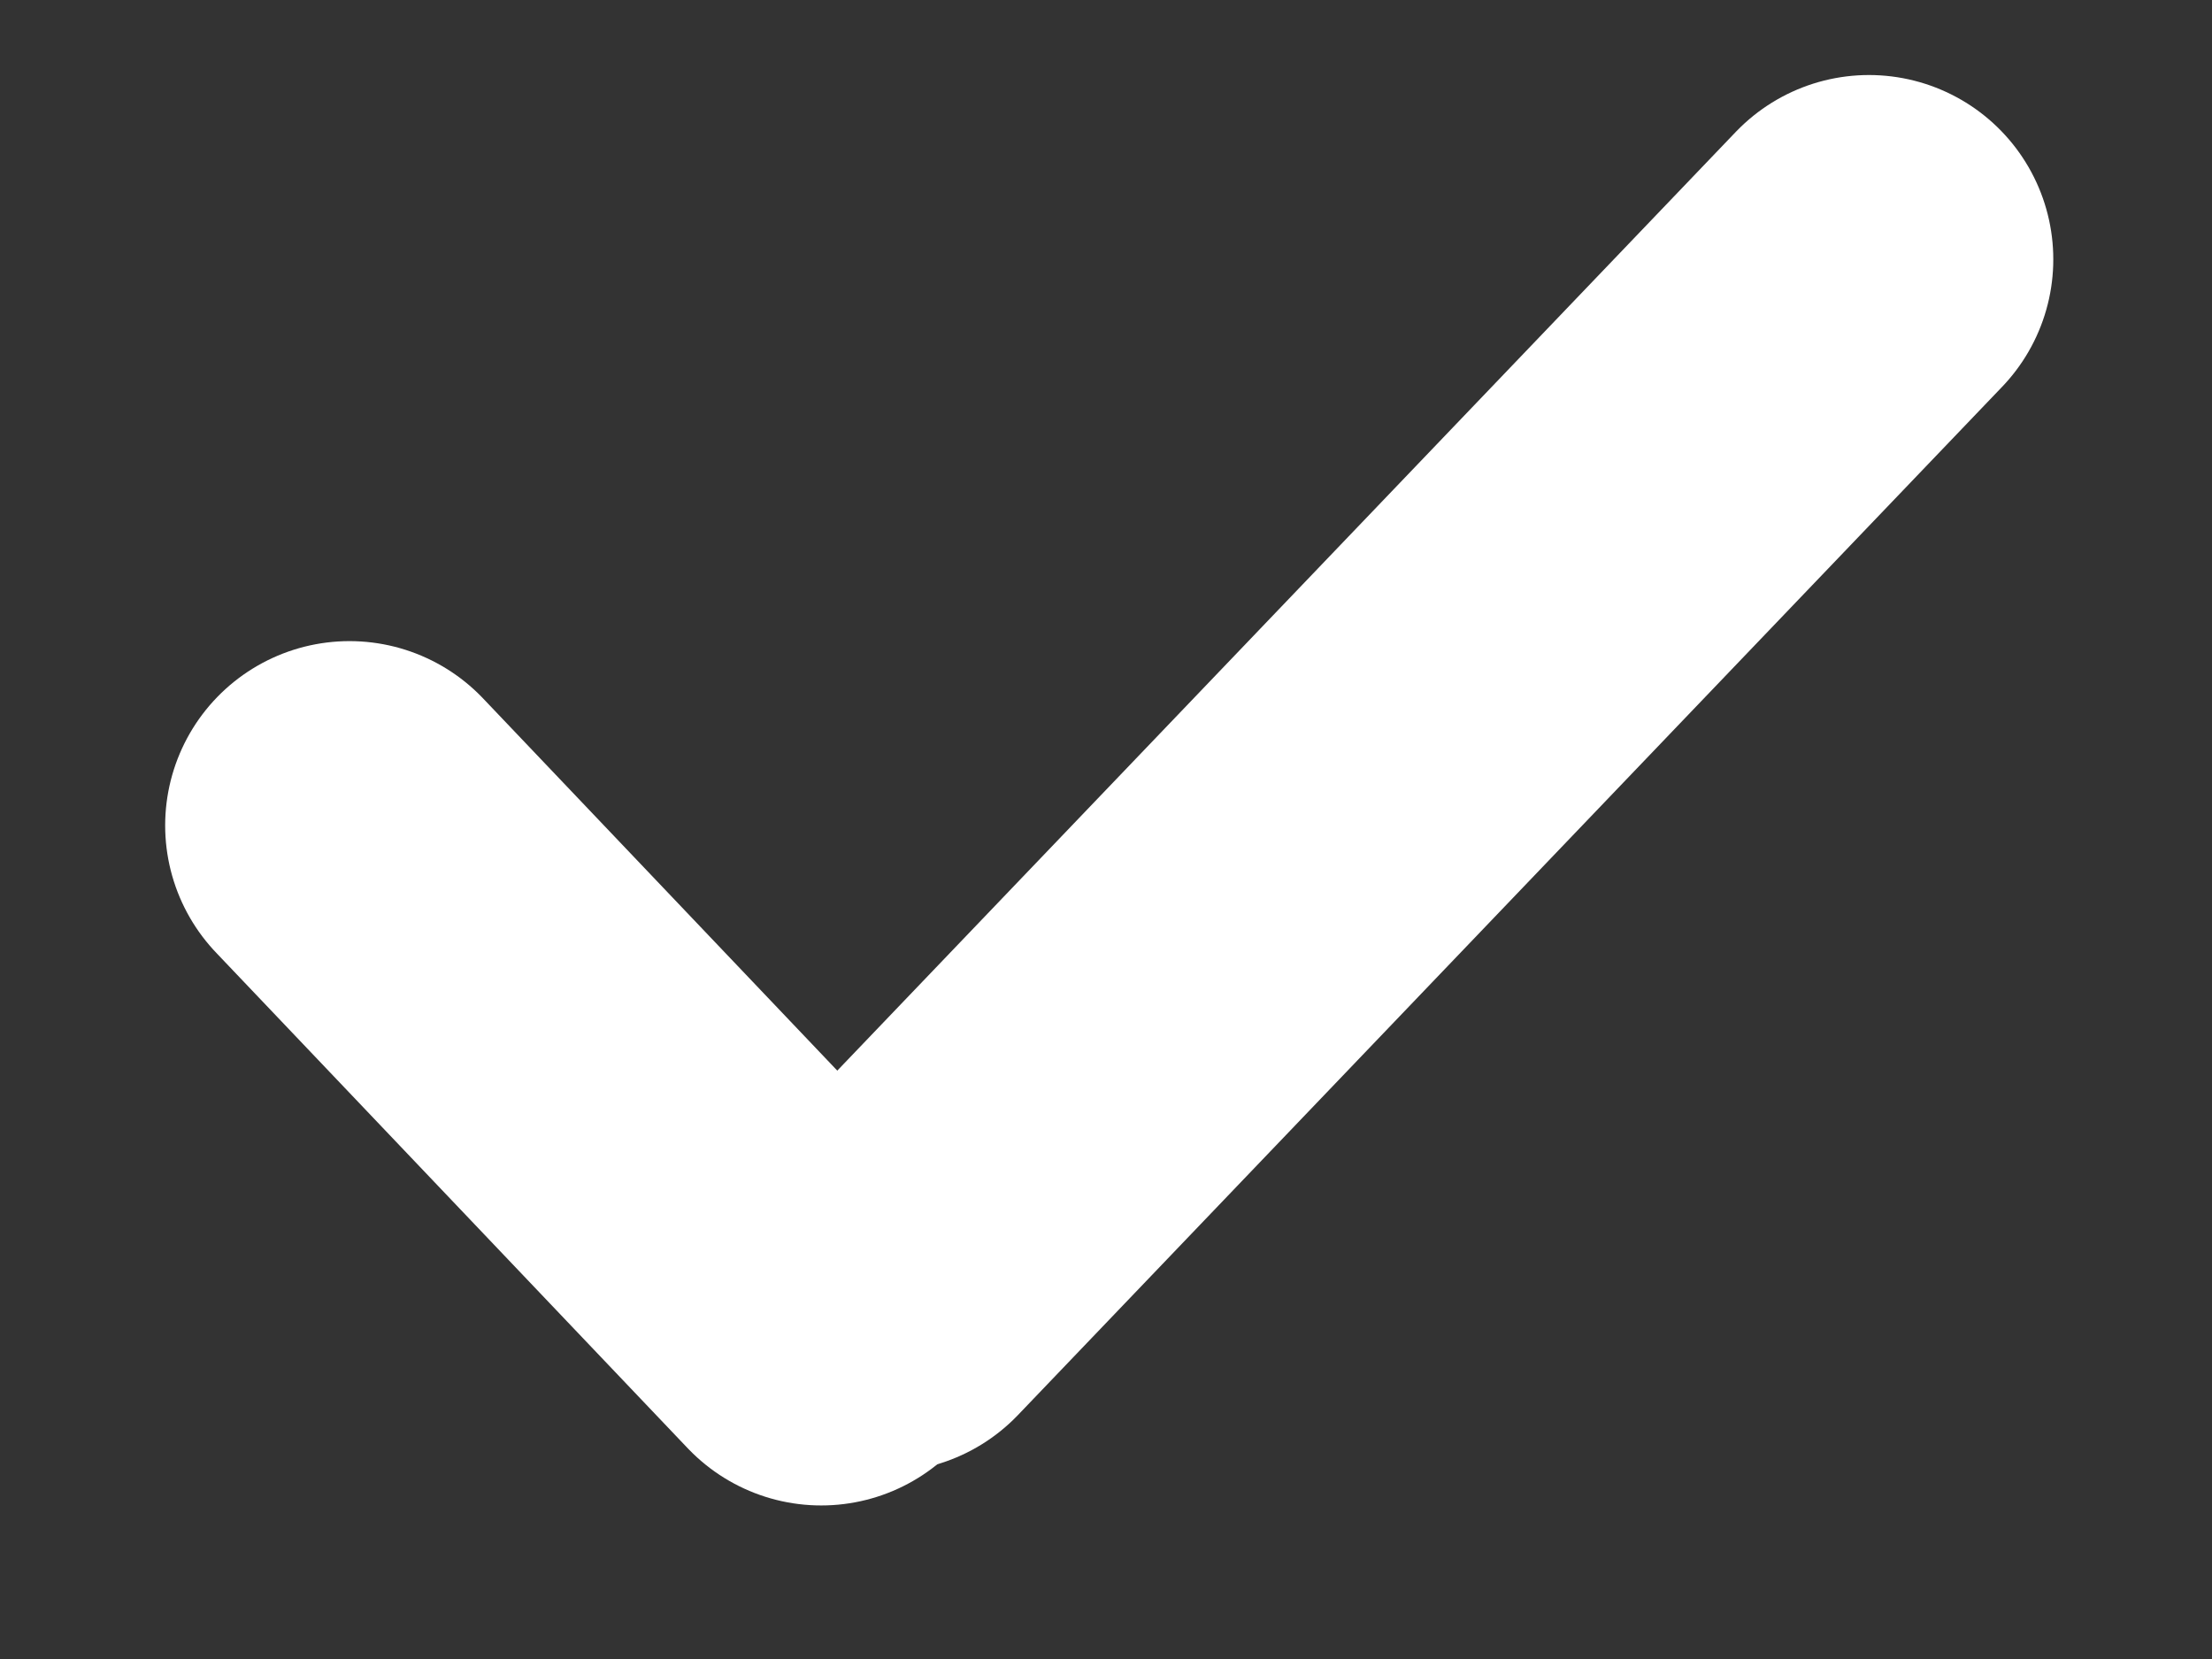 <?xml version="1.0" encoding="UTF-8" standalone="no"?>
<svg width="12px" height="9px" viewBox="0 0 12 9" version="1.1" xmlns="http://www.w3.org/2000/svg" xmlns:xlink="http://www.w3.org/1999/xlink">
    <rect x="0" y="0" width="12" height="9" fill="#333333" stroke="none"/>
    <!-- Generator: Sketch 41.2 (35397) - http://www.bohemiancoding.com/sketch -->
    <title>Icon : thick-check</title>
    <desc>Created with Sketch.</desc>
    <defs></defs>
    <g id="Symbols" stroke="none" stroke-width="1" fill="none" fill-rule="evenodd" stroke-linecap="round">
        <g id="check" transform="translate(-3, -6)" stroke="#FFFFFF" stroke-width="2">
            <g id="Group-31">
                <g id="Icon-:-thick-check" transform="translate(4.8, 7.407)">
                    <path d="M0.096,3.071 L2.655,5.76" id="Stroke-23"></path>
                    <path d="M8.339,0 L3,5.578" id="Stroke-25"></path>
                </g>
            </g>
        </g>
    </g>
</svg>